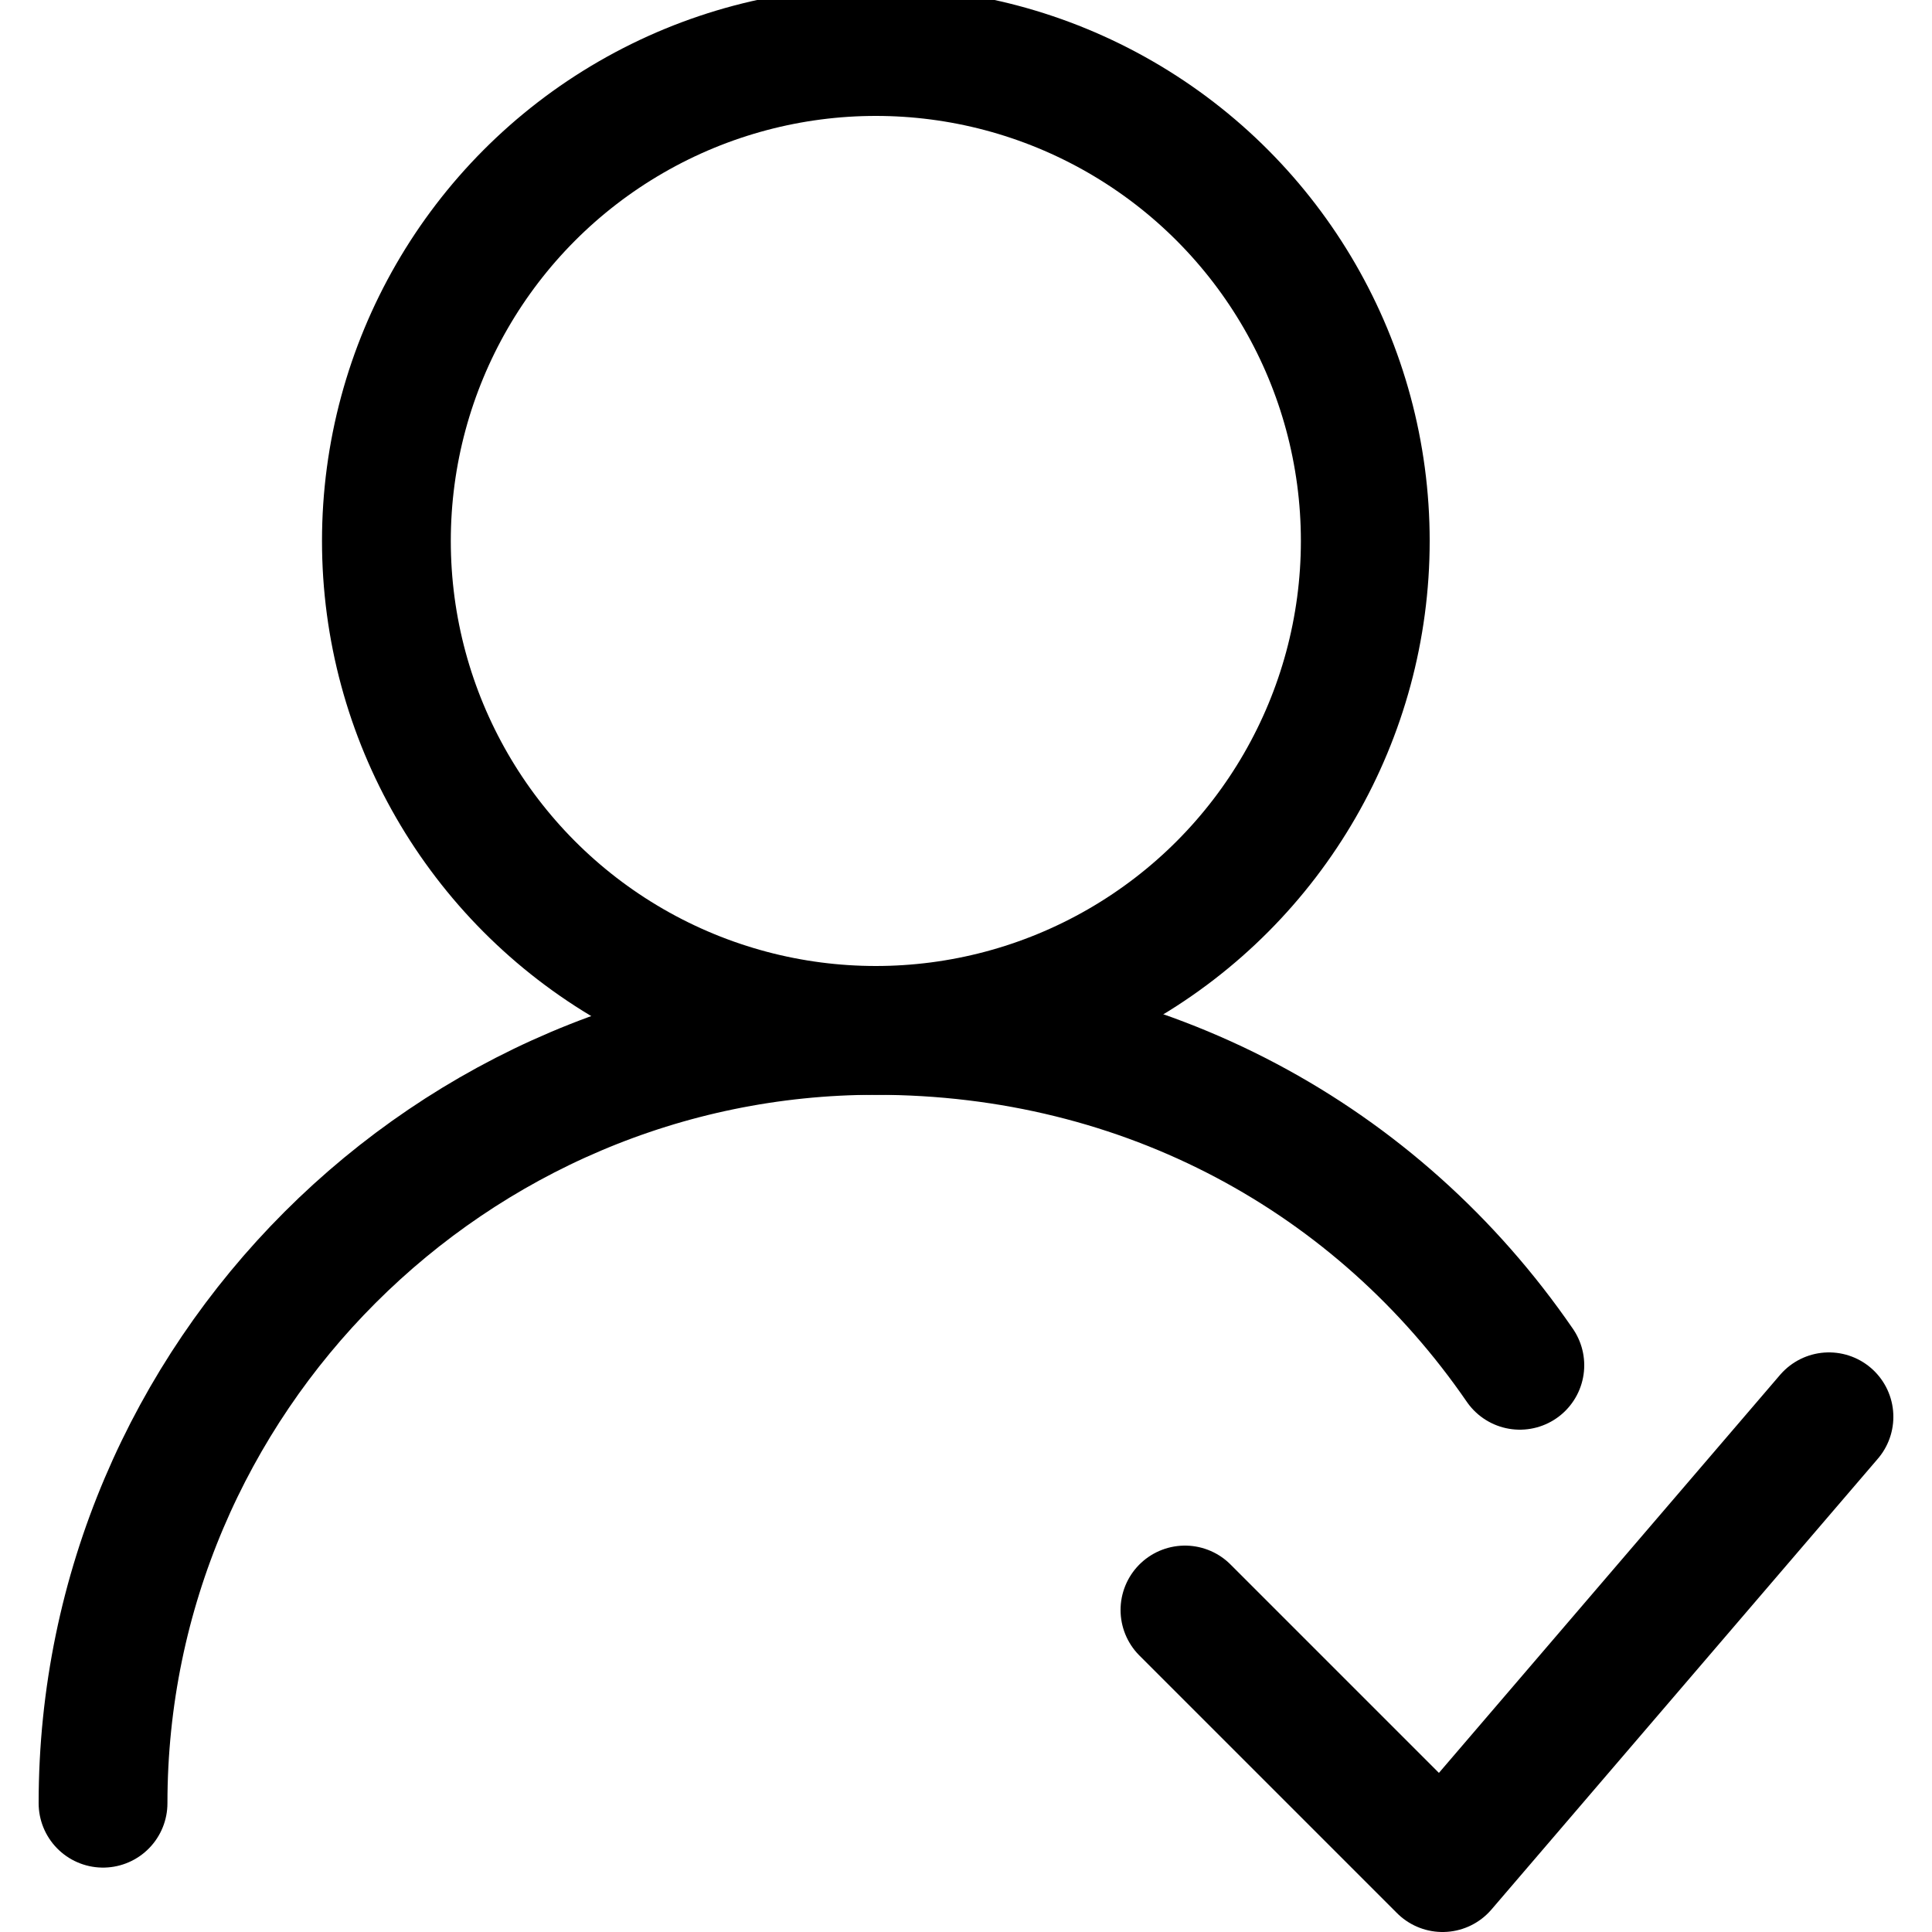 <svg xmlns:xlink="http://www.w3.org/1999/xlink" xmlns="http://www.w3.org/2000/svg" enable-background="new 0 0 15 15" viewBox="0 0 15 15" x="0" y="0" class="shopee-svg-icon" width="15"  height="15" ><g stroke="#000000" fill-opacity="0.8" fill="#000000"><circle cx="6.8" cy="4.2" fill="none" r="3.8" stroke-miterlimit="10" stroke="#000000" fill-opacity="0.8"></circle><polyline fill="none" points="9.2 12.5 11.2 14.5 14.2 11" stroke-linecap="round" stroke-linejoin="round" stroke-miterlimit="10" stroke="#000000" fill-opacity="0.8"></polyline><path d="m .8 14c0-3.3 2.7-6 6-6 2.1 0 3.9 1 5 2.6" fill="none" stroke-linecap="round" stroke-miterlimit="10" stroke="#000000" fill-opacity="0.8"></path></g></svg>